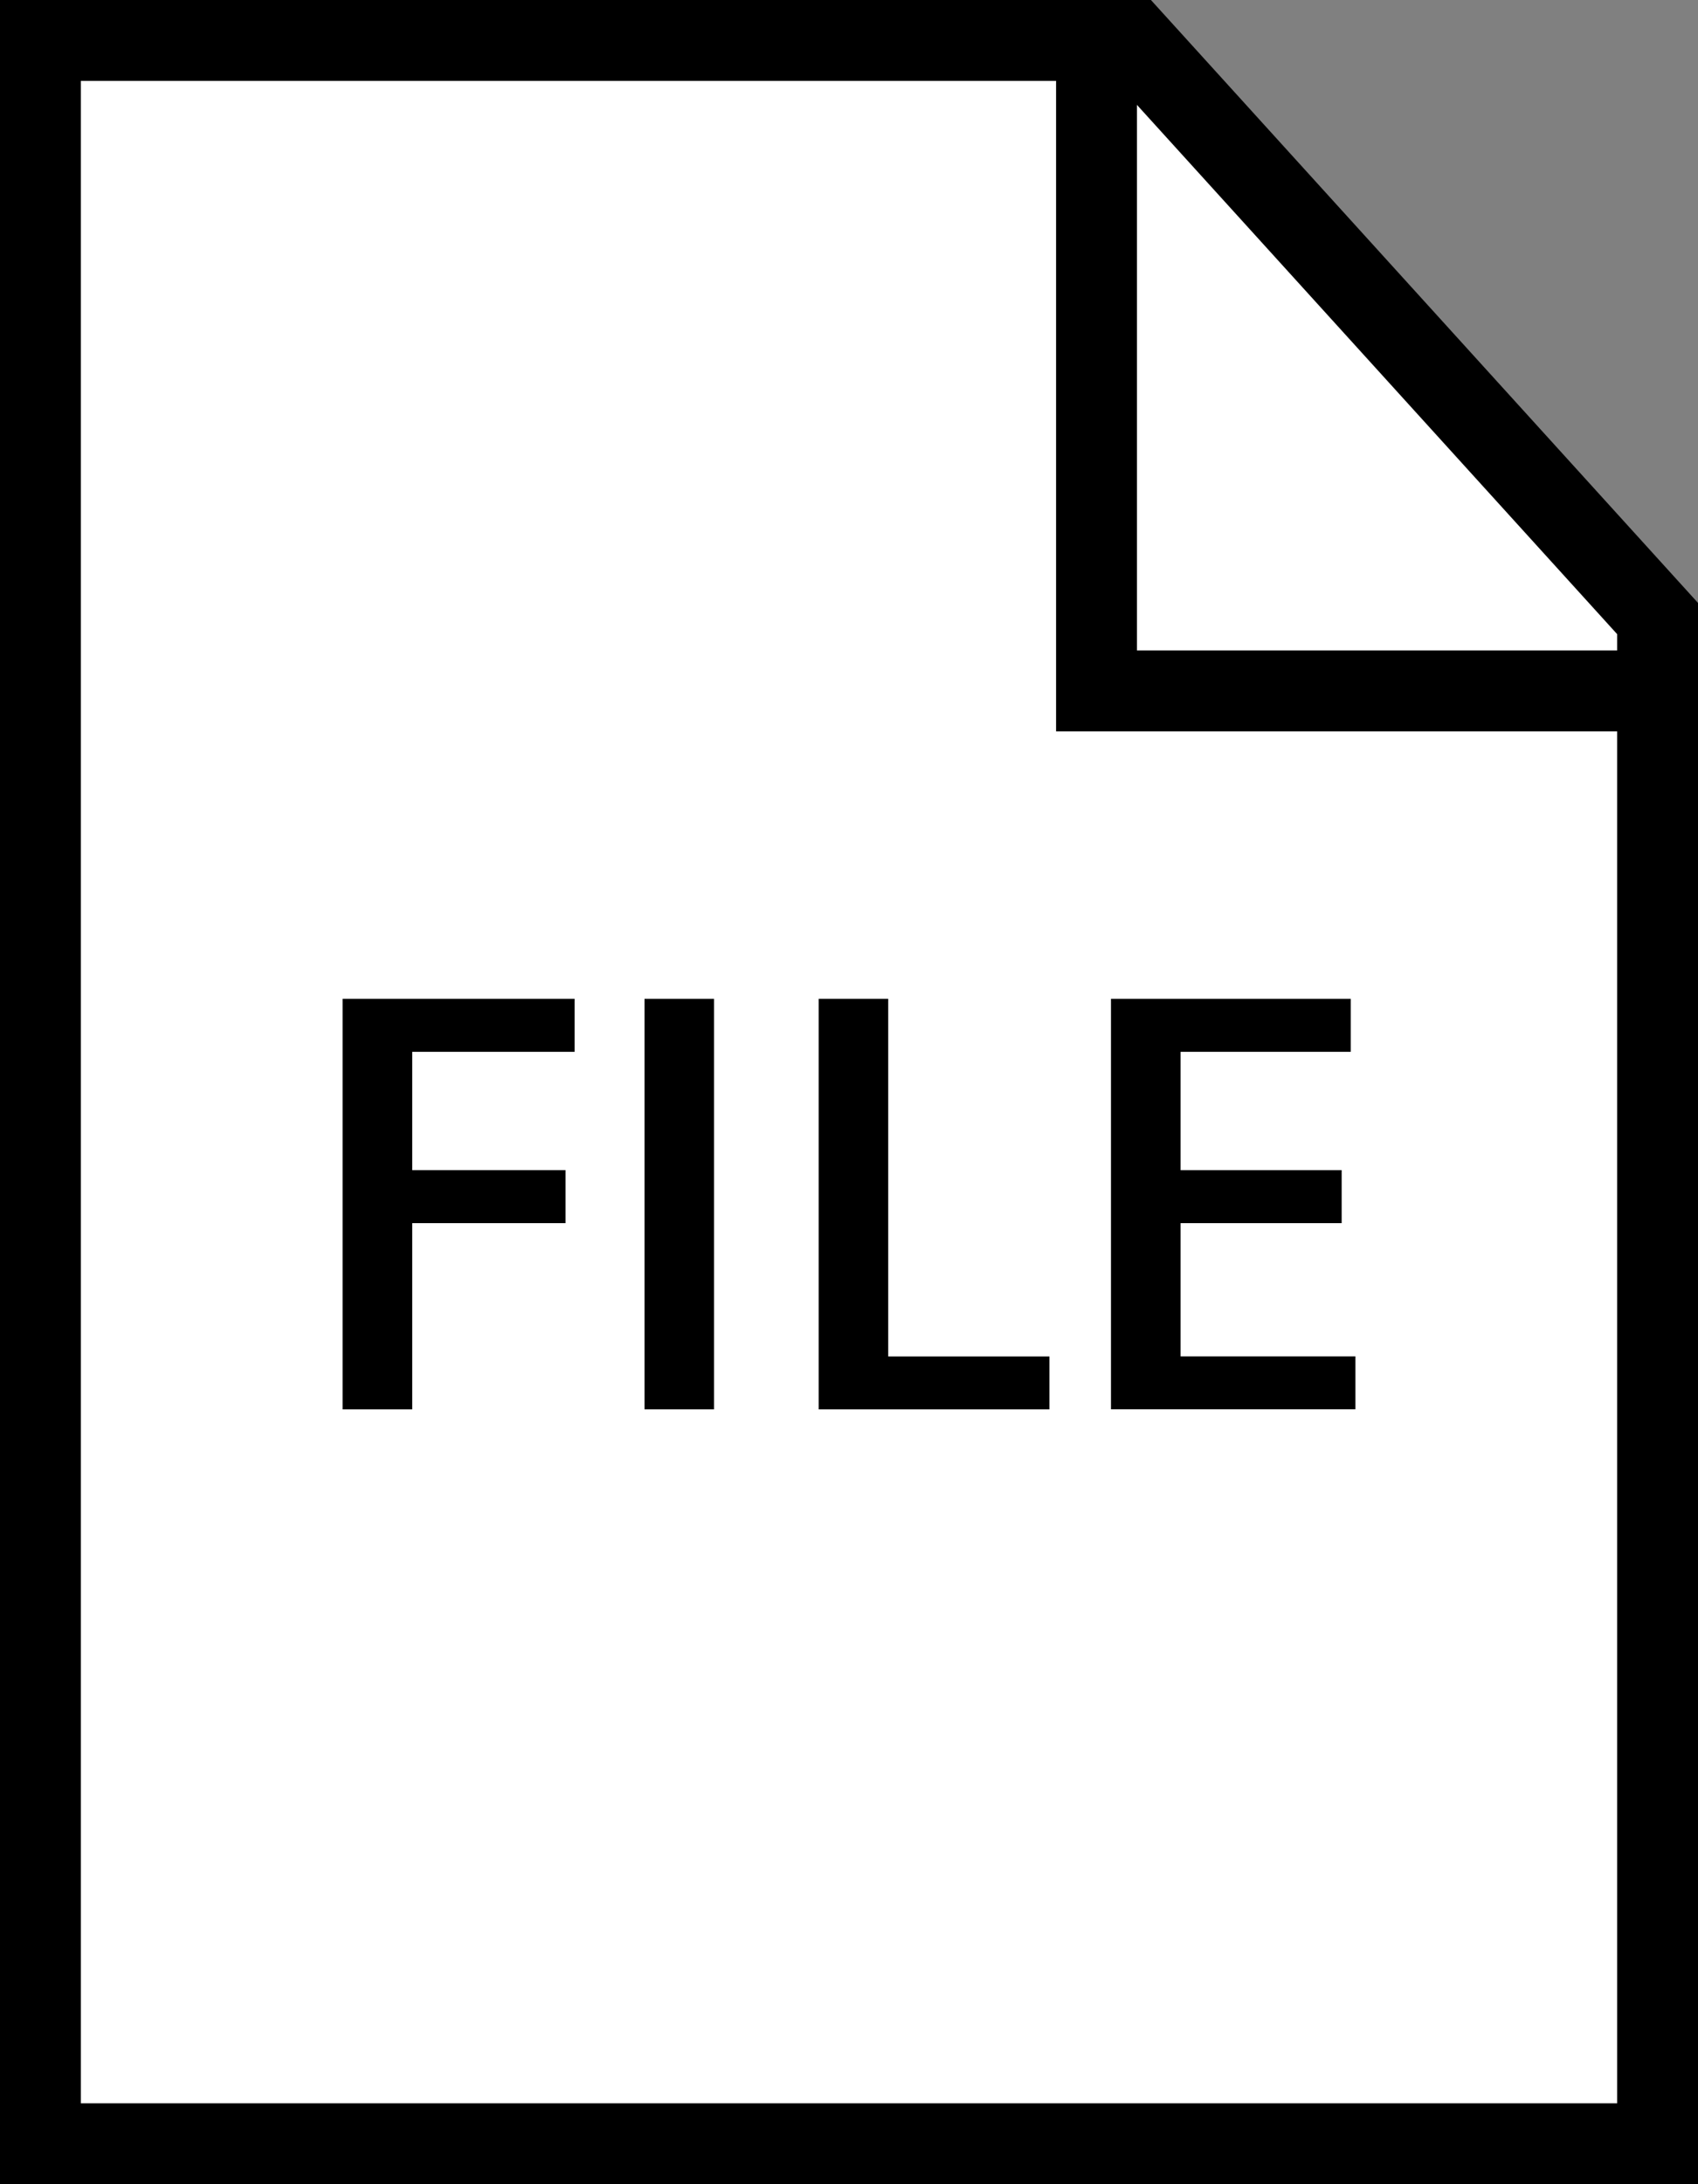 <?xml version="1.0" encoding="utf-8"?>
<!-- Generator: Adobe Illustrator 15.1.0, SVG Export Plug-In  -->
<!DOCTYPE svg PUBLIC "-//W3C//DTD SVG 1.1//EN" "http://www.w3.org/Graphics/SVG/1.1/DTD/svg11.dtd">
<svg version="1.1"
	 xmlns="http://www.w3.org/2000/svg" xmlns:xlink="http://www.w3.org/1999/xlink" xmlns:a="http://ns.adobe.com/AdobeSVGViewerExtensions/3.0/"
	 x="0px" y="0px" width="21px" height="27px" viewBox="0 0 21 27" overflow="visible" enable-background="new 0 0 21 27"
	 xml:space="preserve">
<rect x="0" y="0" width="21" height="27" fill="#808080" stroke="none"/>
<defs>
</defs>
<g>
	<polygon fill="#FFFFFF" points="0.5,26.5 0.5,0.5 14.013,0.5 20.5,7.646 20.5,26.5 	"/>
	<path d="M13.792,1L20,7.839V26H1V1H13.792 M14.234,0H0v27h21V7.453L14.234,0L14.234,0z"/>
</g>
<polyline fill="none" stroke="#000000" points="13.561,0.174 13.561,8.541 21,8.541 "/>
<path d="M4.237,12.347h2.869v0.655H5.098v1.463h1.896v0.655H5.098v2.302H4.237V12.347z"/>
<path d="M7.971,12.347h0.86v5.075h-0.86V12.347z"/>
<path d="M10.125,12.347h0.86v4.421h1.994v0.654h-2.854V12.347z"/>
<path d="M13.74,12.347h2.965v0.655h-2.104v1.463h1.992v0.655h-1.992v1.647h2.162v0.654H13.74V12.347z"/>
</svg>
